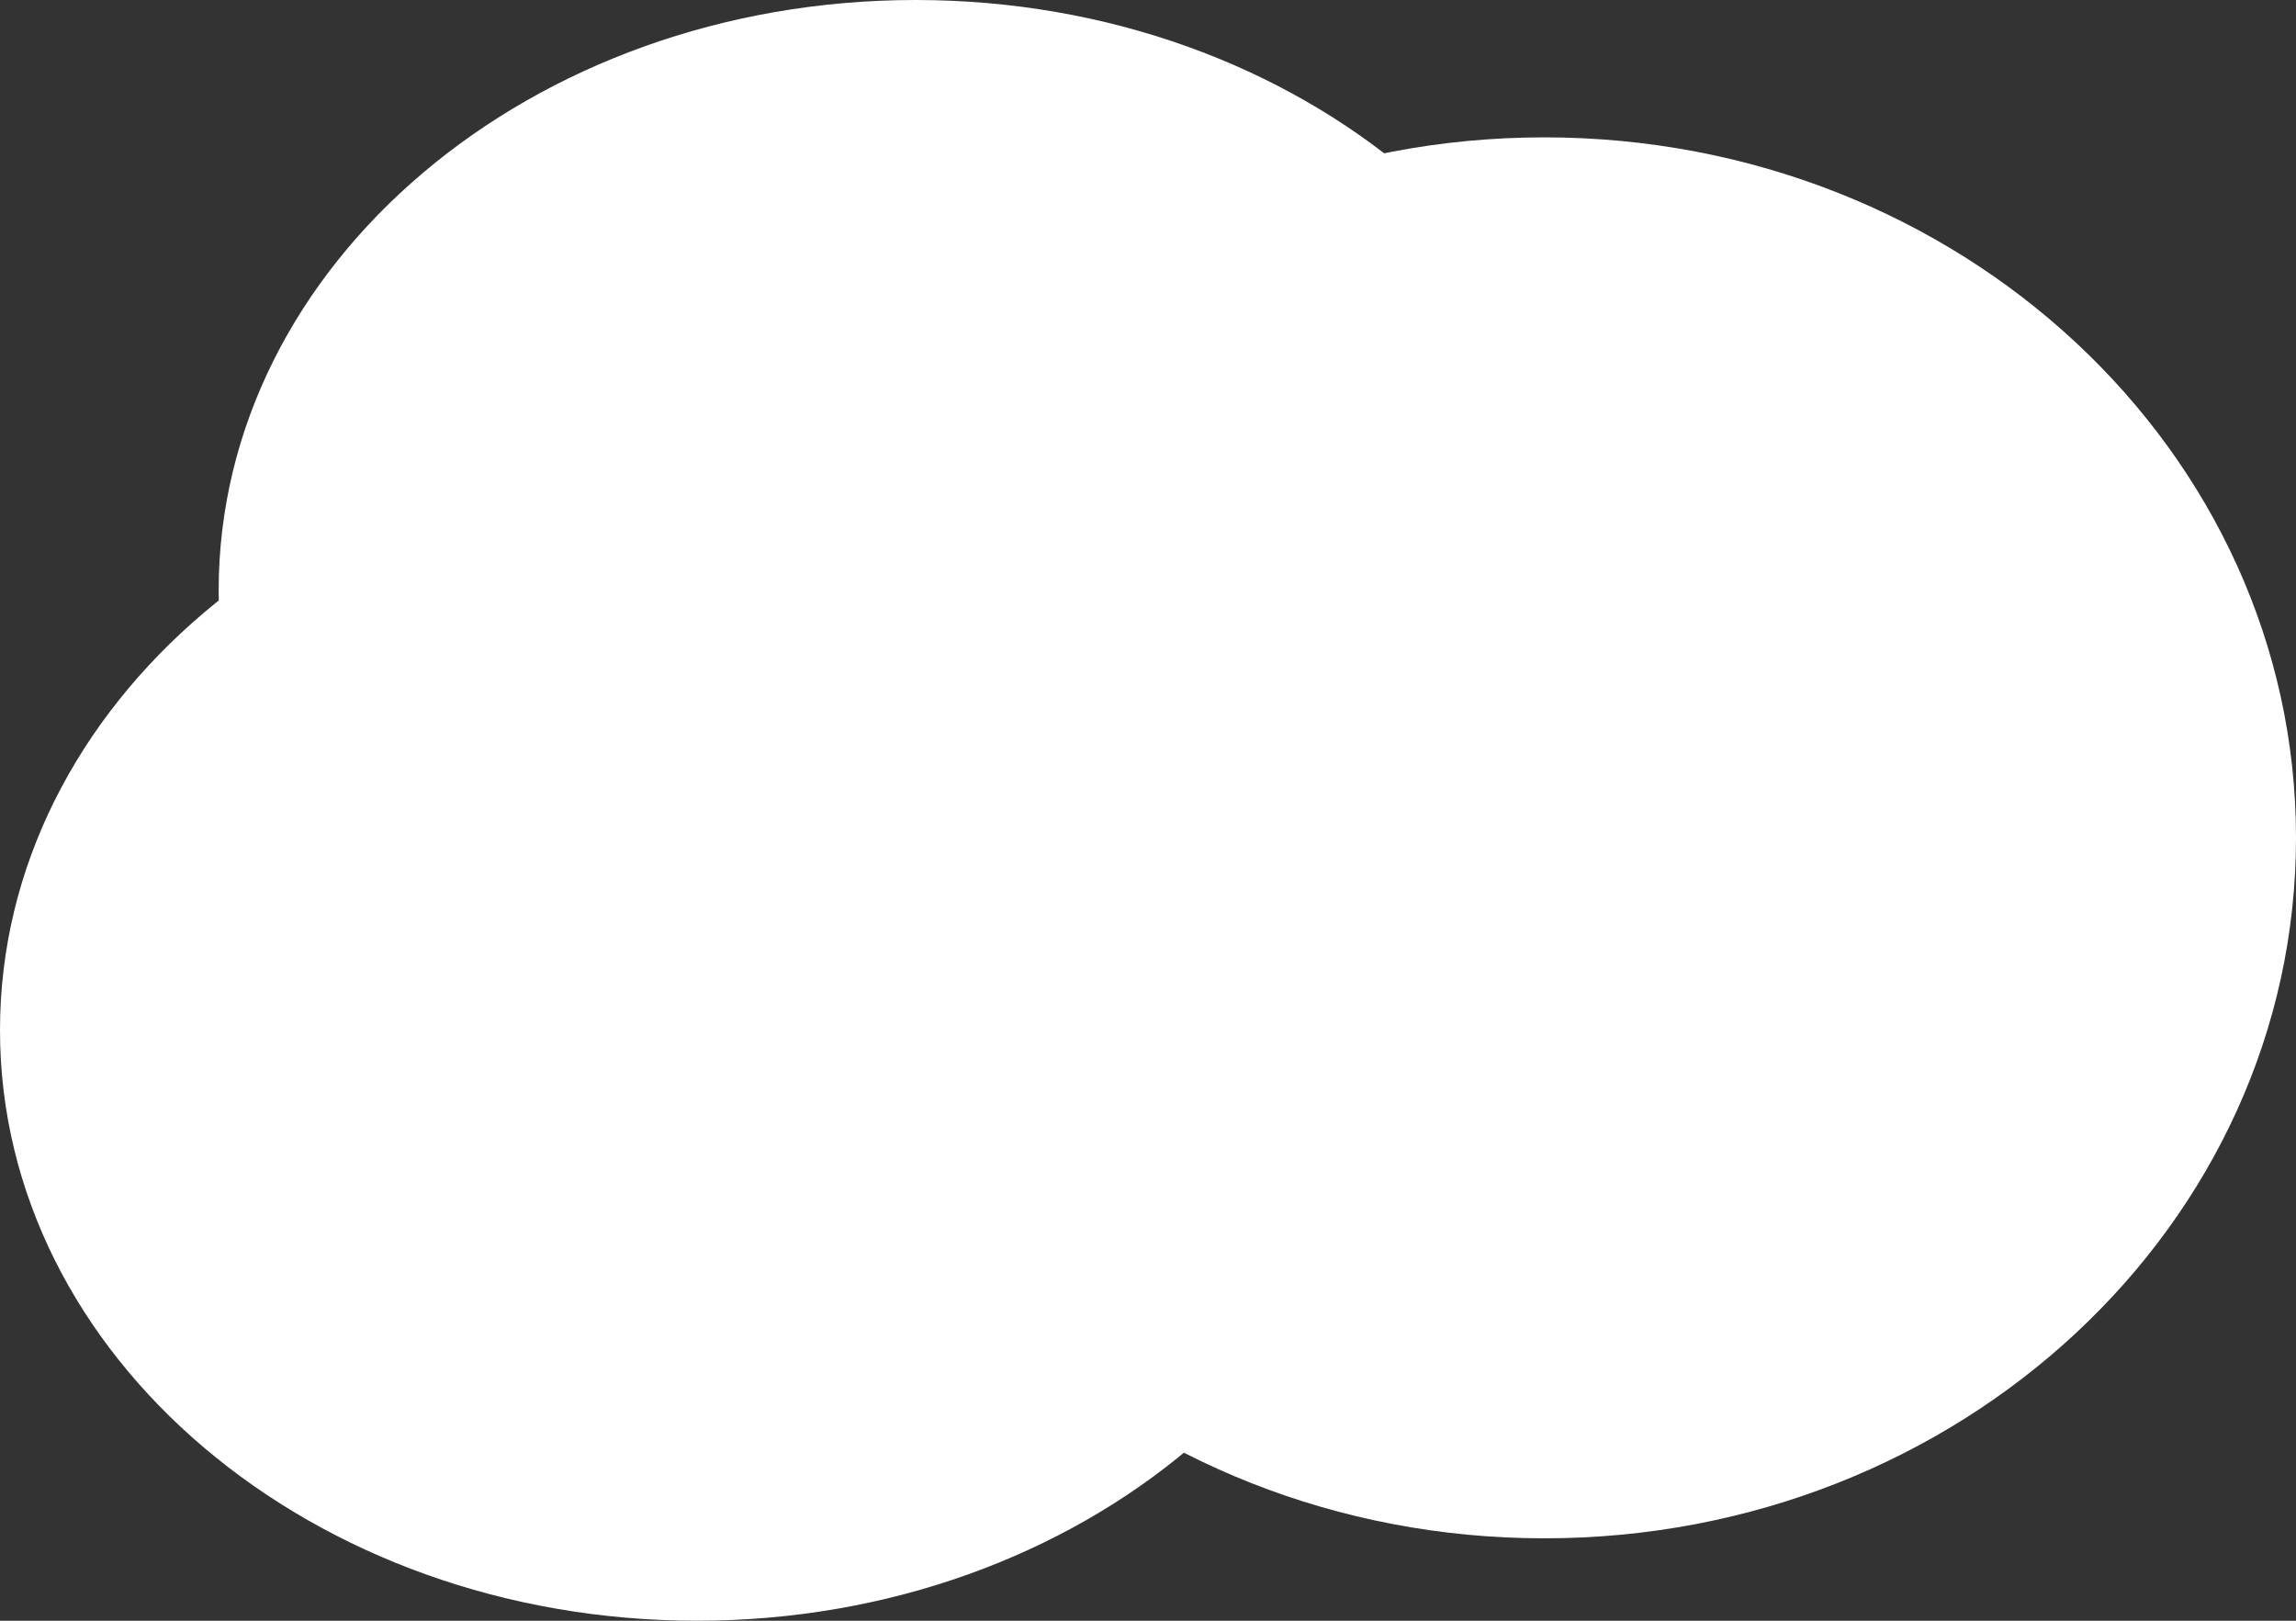 <svg width="102" height="72" viewBox="0 0 102 72" fill="none" xmlns="http://www.w3.org/2000/svg">
<rect x="0" y="0" width="102" height="72" fill="#333333" stroke="none"/>
<path d="M61.929 45.763C61.929 60.253 48.065 72 30.964 72C13.863 72 0 60.253 0 45.763C0 31.272 13.863 19.525 30.964 19.525C48.065 19.525 61.929 31.272 61.929 45.763Z" fill="white"/>
<path d="M71.643 26.237C71.643 40.728 57.78 52.475 40.679 52.475C23.578 52.475 9.714 40.728 9.714 26.237C9.714 11.747 23.578 0 40.679 0C57.78 0 71.643 11.747 71.643 26.237Z" fill="white"/>
<path d="M102 37.22C102 54.407 87.049 68.339 68.607 68.339C50.165 68.339 35.214 54.407 35.214 37.22C35.214 20.034 50.165 6.102 68.607 6.102C87.049 6.102 102 20.034 102 37.22Z" fill="white"/>
</svg>
